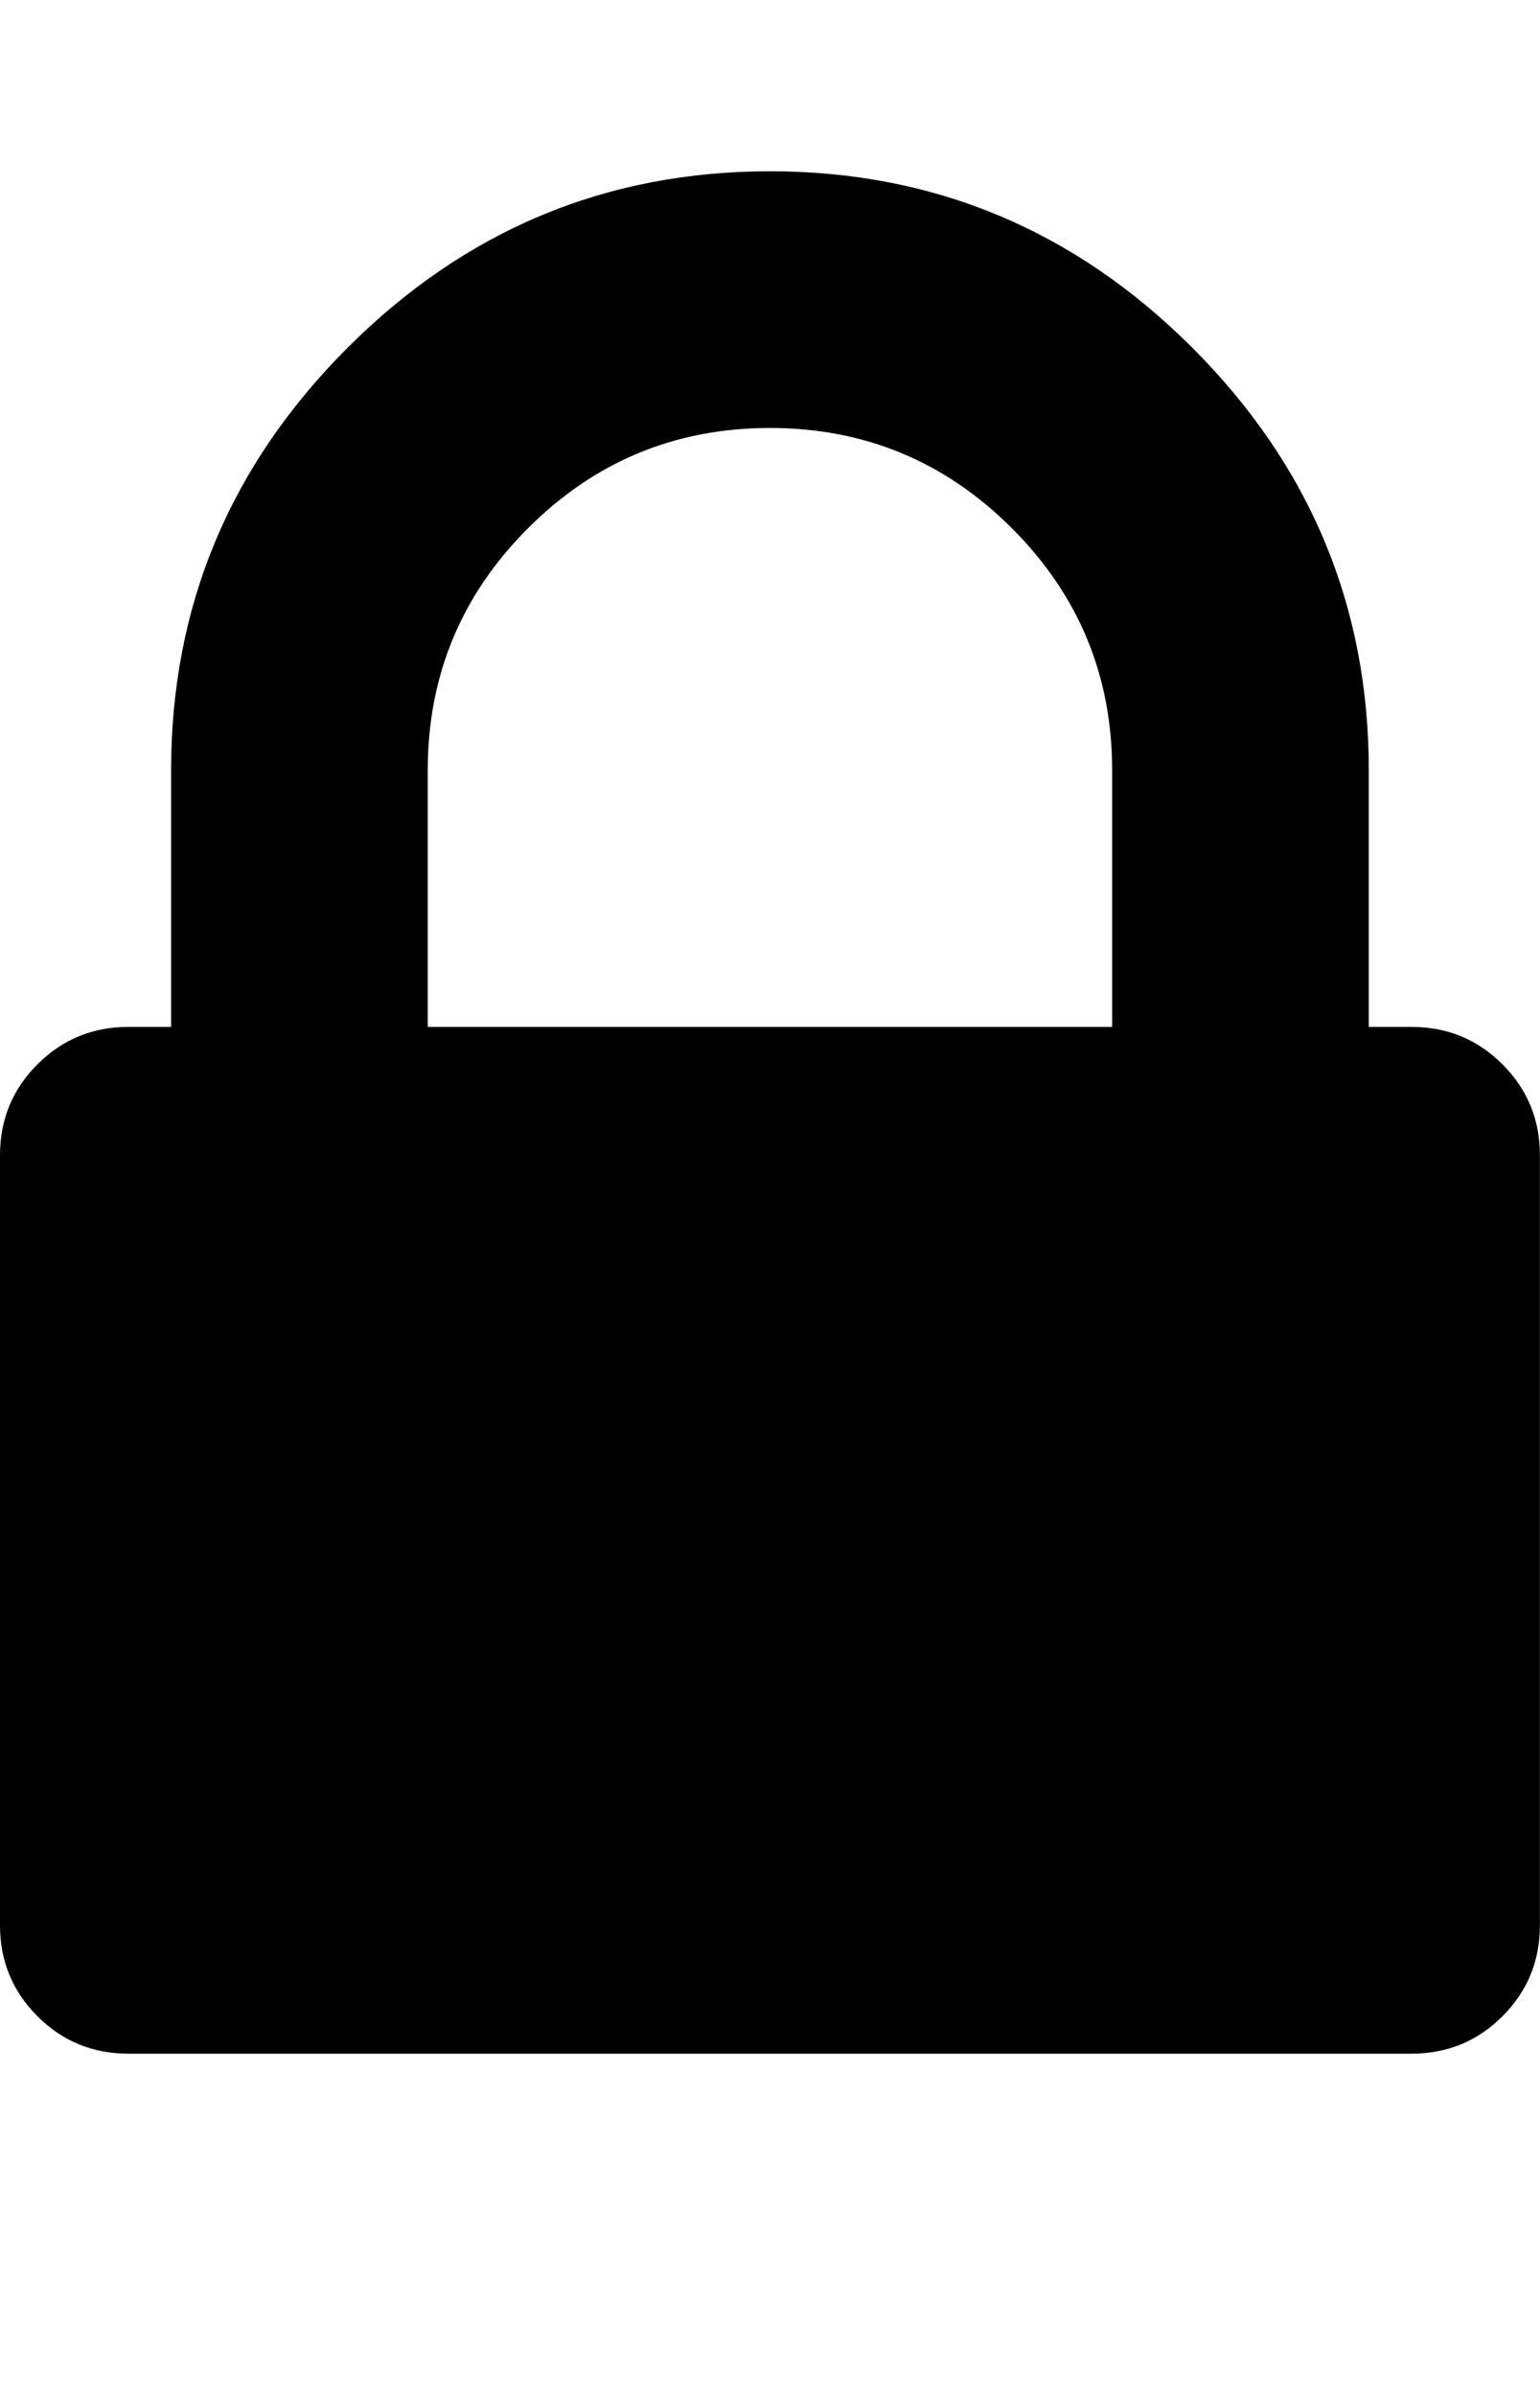 <svg height="1000" width="642.857" xmlns="http://www.w3.org/2000/svg"><path d="M0 803.584v-321.408q0 -22.32 15.624 -37.944t37.944 -15.624h17.856v-107.136q0 -102.672 73.656 -176.328t176.328 -73.656 176.328 73.656 73.656 176.328v107.136h17.856q22.32 0 37.944 15.624t15.624 37.944v321.408q0 22.32 -15.624 37.944t-37.944 15.624h-535.68q-22.32 0 -37.944 -15.624t-15.624 -37.944zm178.56 -374.976h285.696v-107.136q0 -59.148 -41.85 -100.998t-100.998 -41.85 -100.998 41.85 -41.85 100.998v107.136z"/></svg>